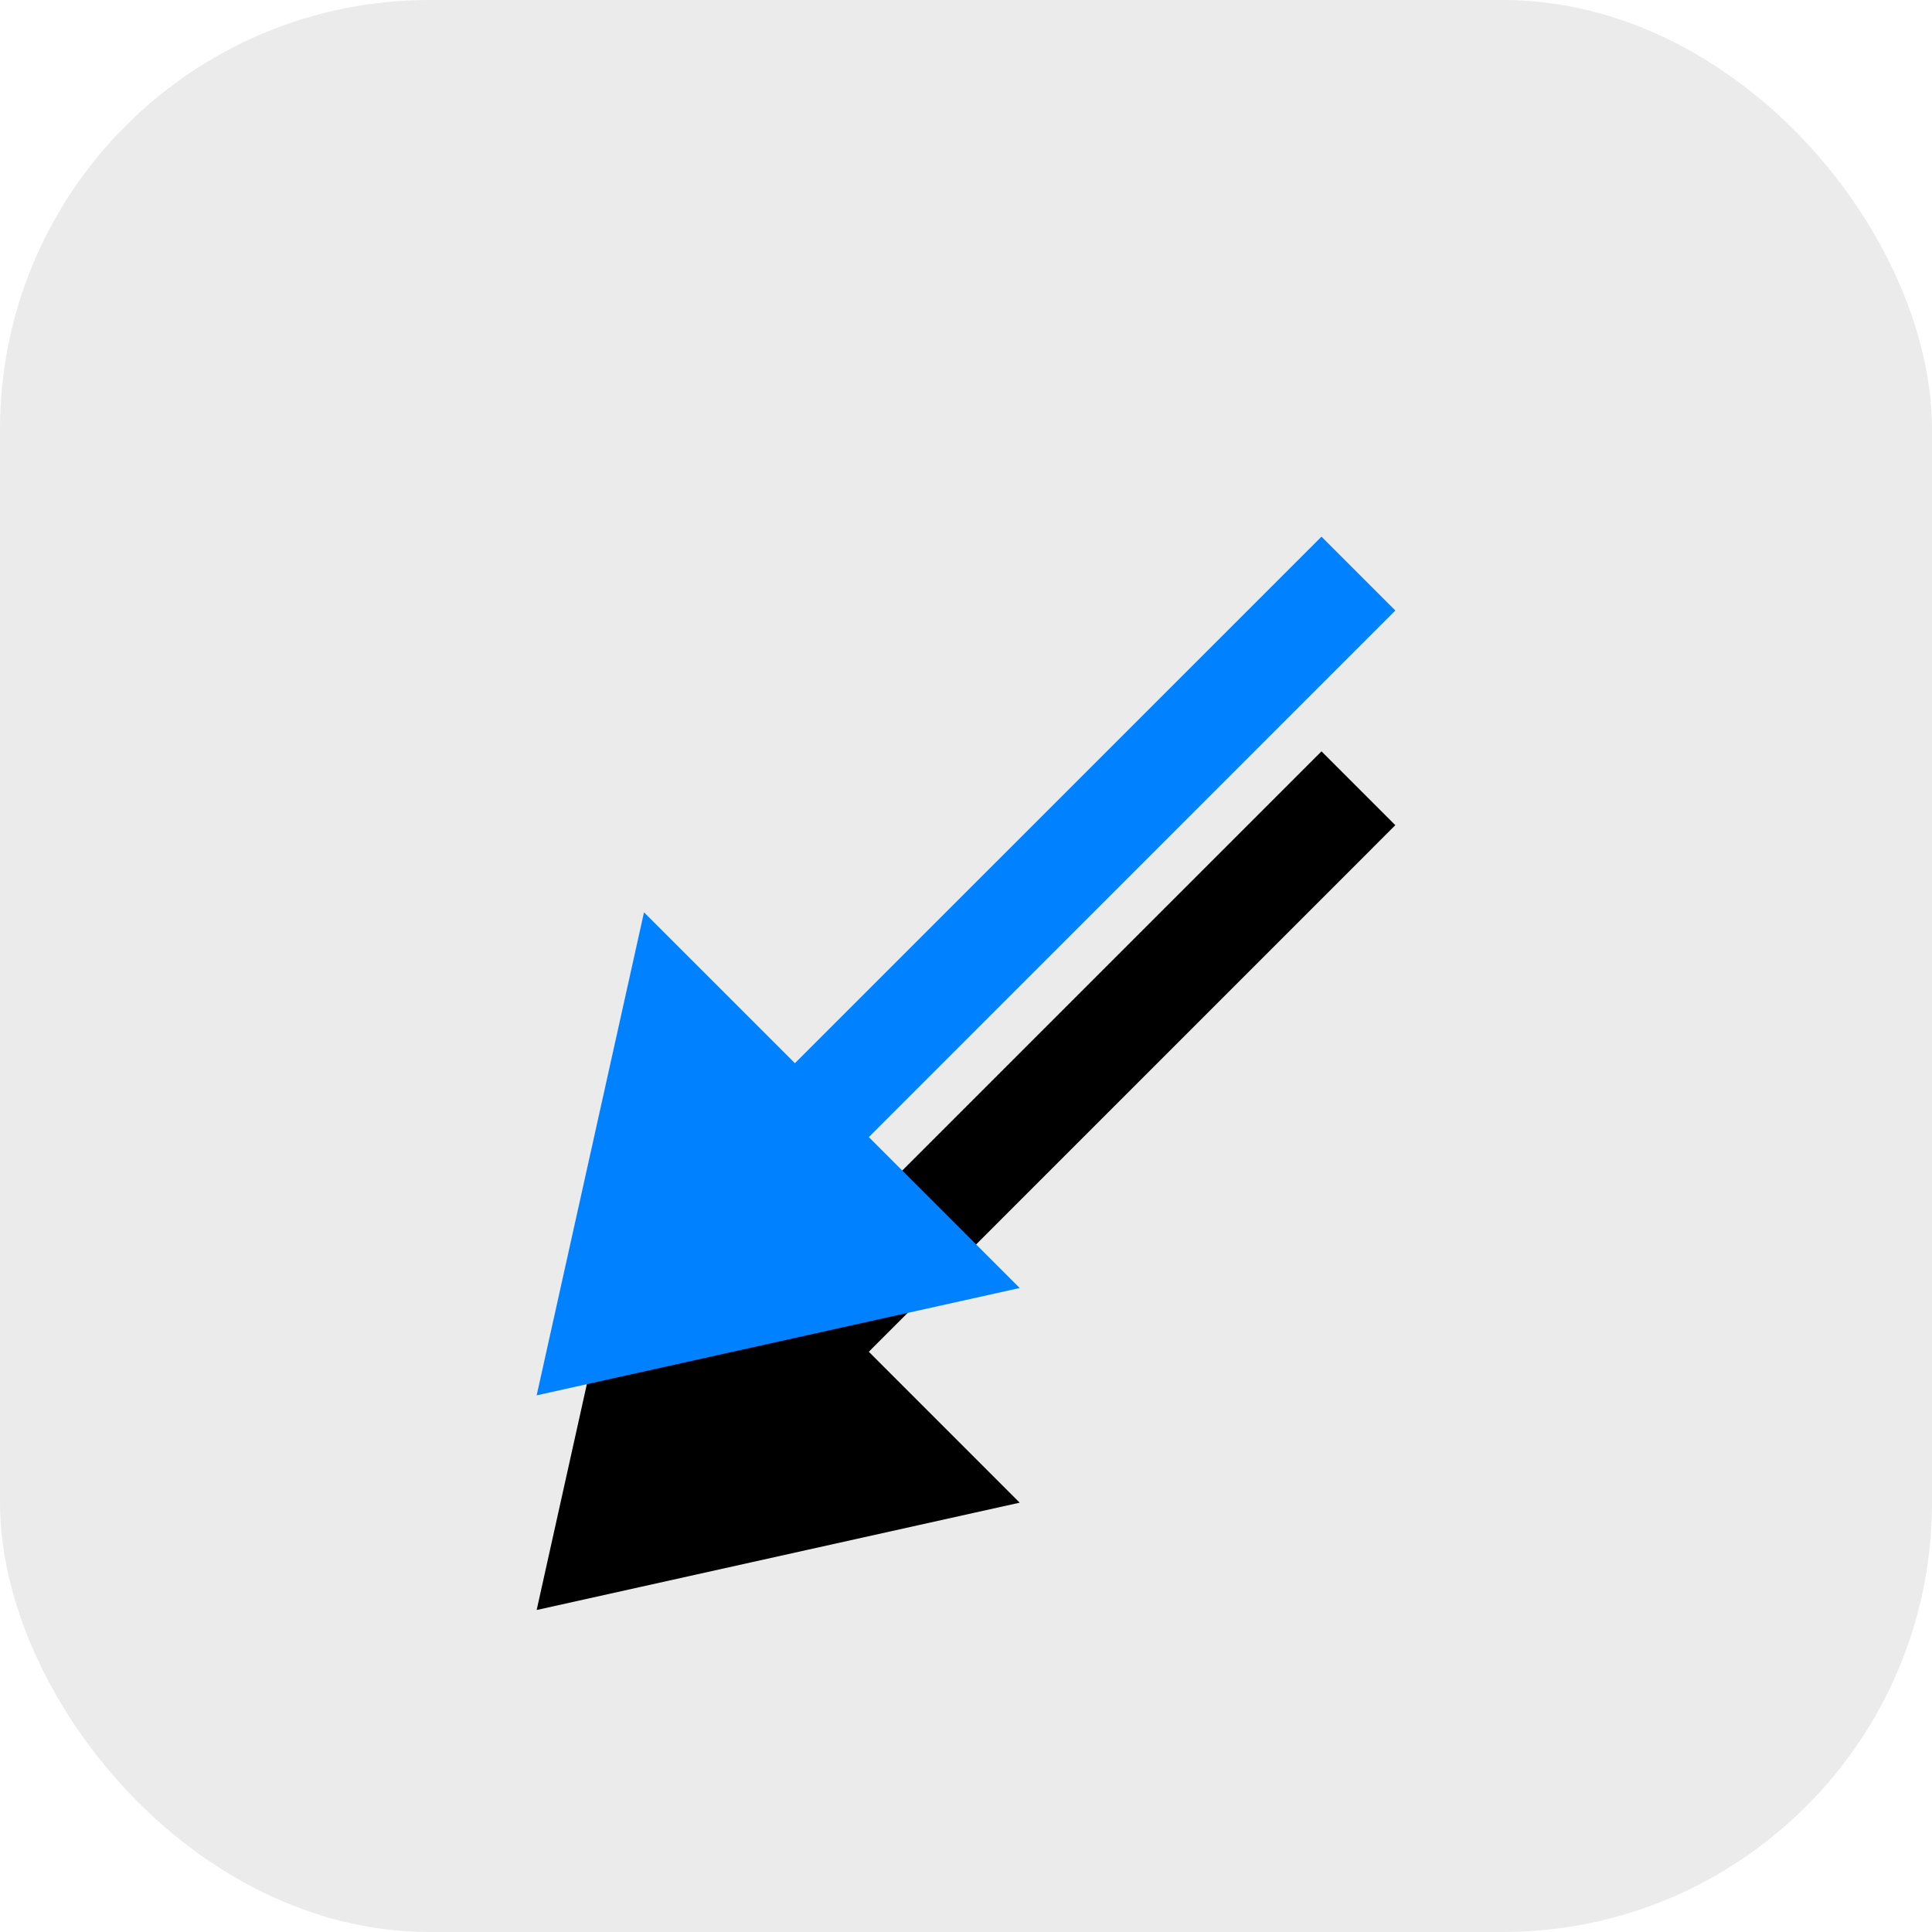 <?xml version="1.0" encoding="UTF-8"?>
<svg width="36px" height="36px" viewBox="0 0 36 36" version="1.1" xmlns="http://www.w3.org/2000/svg" xmlns:xlink="http://www.w3.org/1999/xlink">
    <!-- Generator: Sketch 58 (84663) - https://sketch.com -->
    <title>arrow tool_checked</title>
    <desc>Created with Sketch.</desc>
    <defs>
        <path d="M24.624,10 L26,11.376 L16.189,21.188 L19,24 L10,26 L12,17 L14.812,19.811 L24.624,10 Z" id="path-1"></path>
        <filter x="-68.8%" y="-43.8%" width="237.5%" height="237.5%" filterUnits="objectBoundingBox" id="filter-2">
            <feOffset dx="0" dy="4" in="SourceAlpha" result="shadowOffsetOuter1"></feOffset>
            <feGaussianBlur stdDeviation="3" in="shadowOffsetOuter1" result="shadowBlurOuter1"></feGaussianBlur>
            <feColorMatrix values="0 0 0 0 0.173   0 0 0 0 0.655   0 0 0 0 0.973  0 0 0 0.4 0" type="matrix" in="shadowBlurOuter1"></feColorMatrix>
        </filter>
    </defs>
    <g id="画板" stroke="none" stroke-width="1" fill="none" fill-rule="evenodd">
        <g id="btn状态备份" transform="translate(-1198, -186)">
            <g id="编组" transform="translate(1108, 186)">
                <g id="arrow-tool_checked" transform="translate(90, 0)">
                    <rect id="占位" fill-opacity="0.1" fill="#000000" opacity="0.8" x="0" y="0" width="36" height="36" rx="8"></rect>
                    <g id="形状结合">
                        <use fill="black" fill-opacity="1" filter="url(#filter-2)" xlink:href="#path-1"></use>
                        <use fill="#0081FF" fill-rule="evenodd" xlink:href="#path-1"></use>
                    </g>
                </g>
            </g>
        </g>
    </g>
</svg>